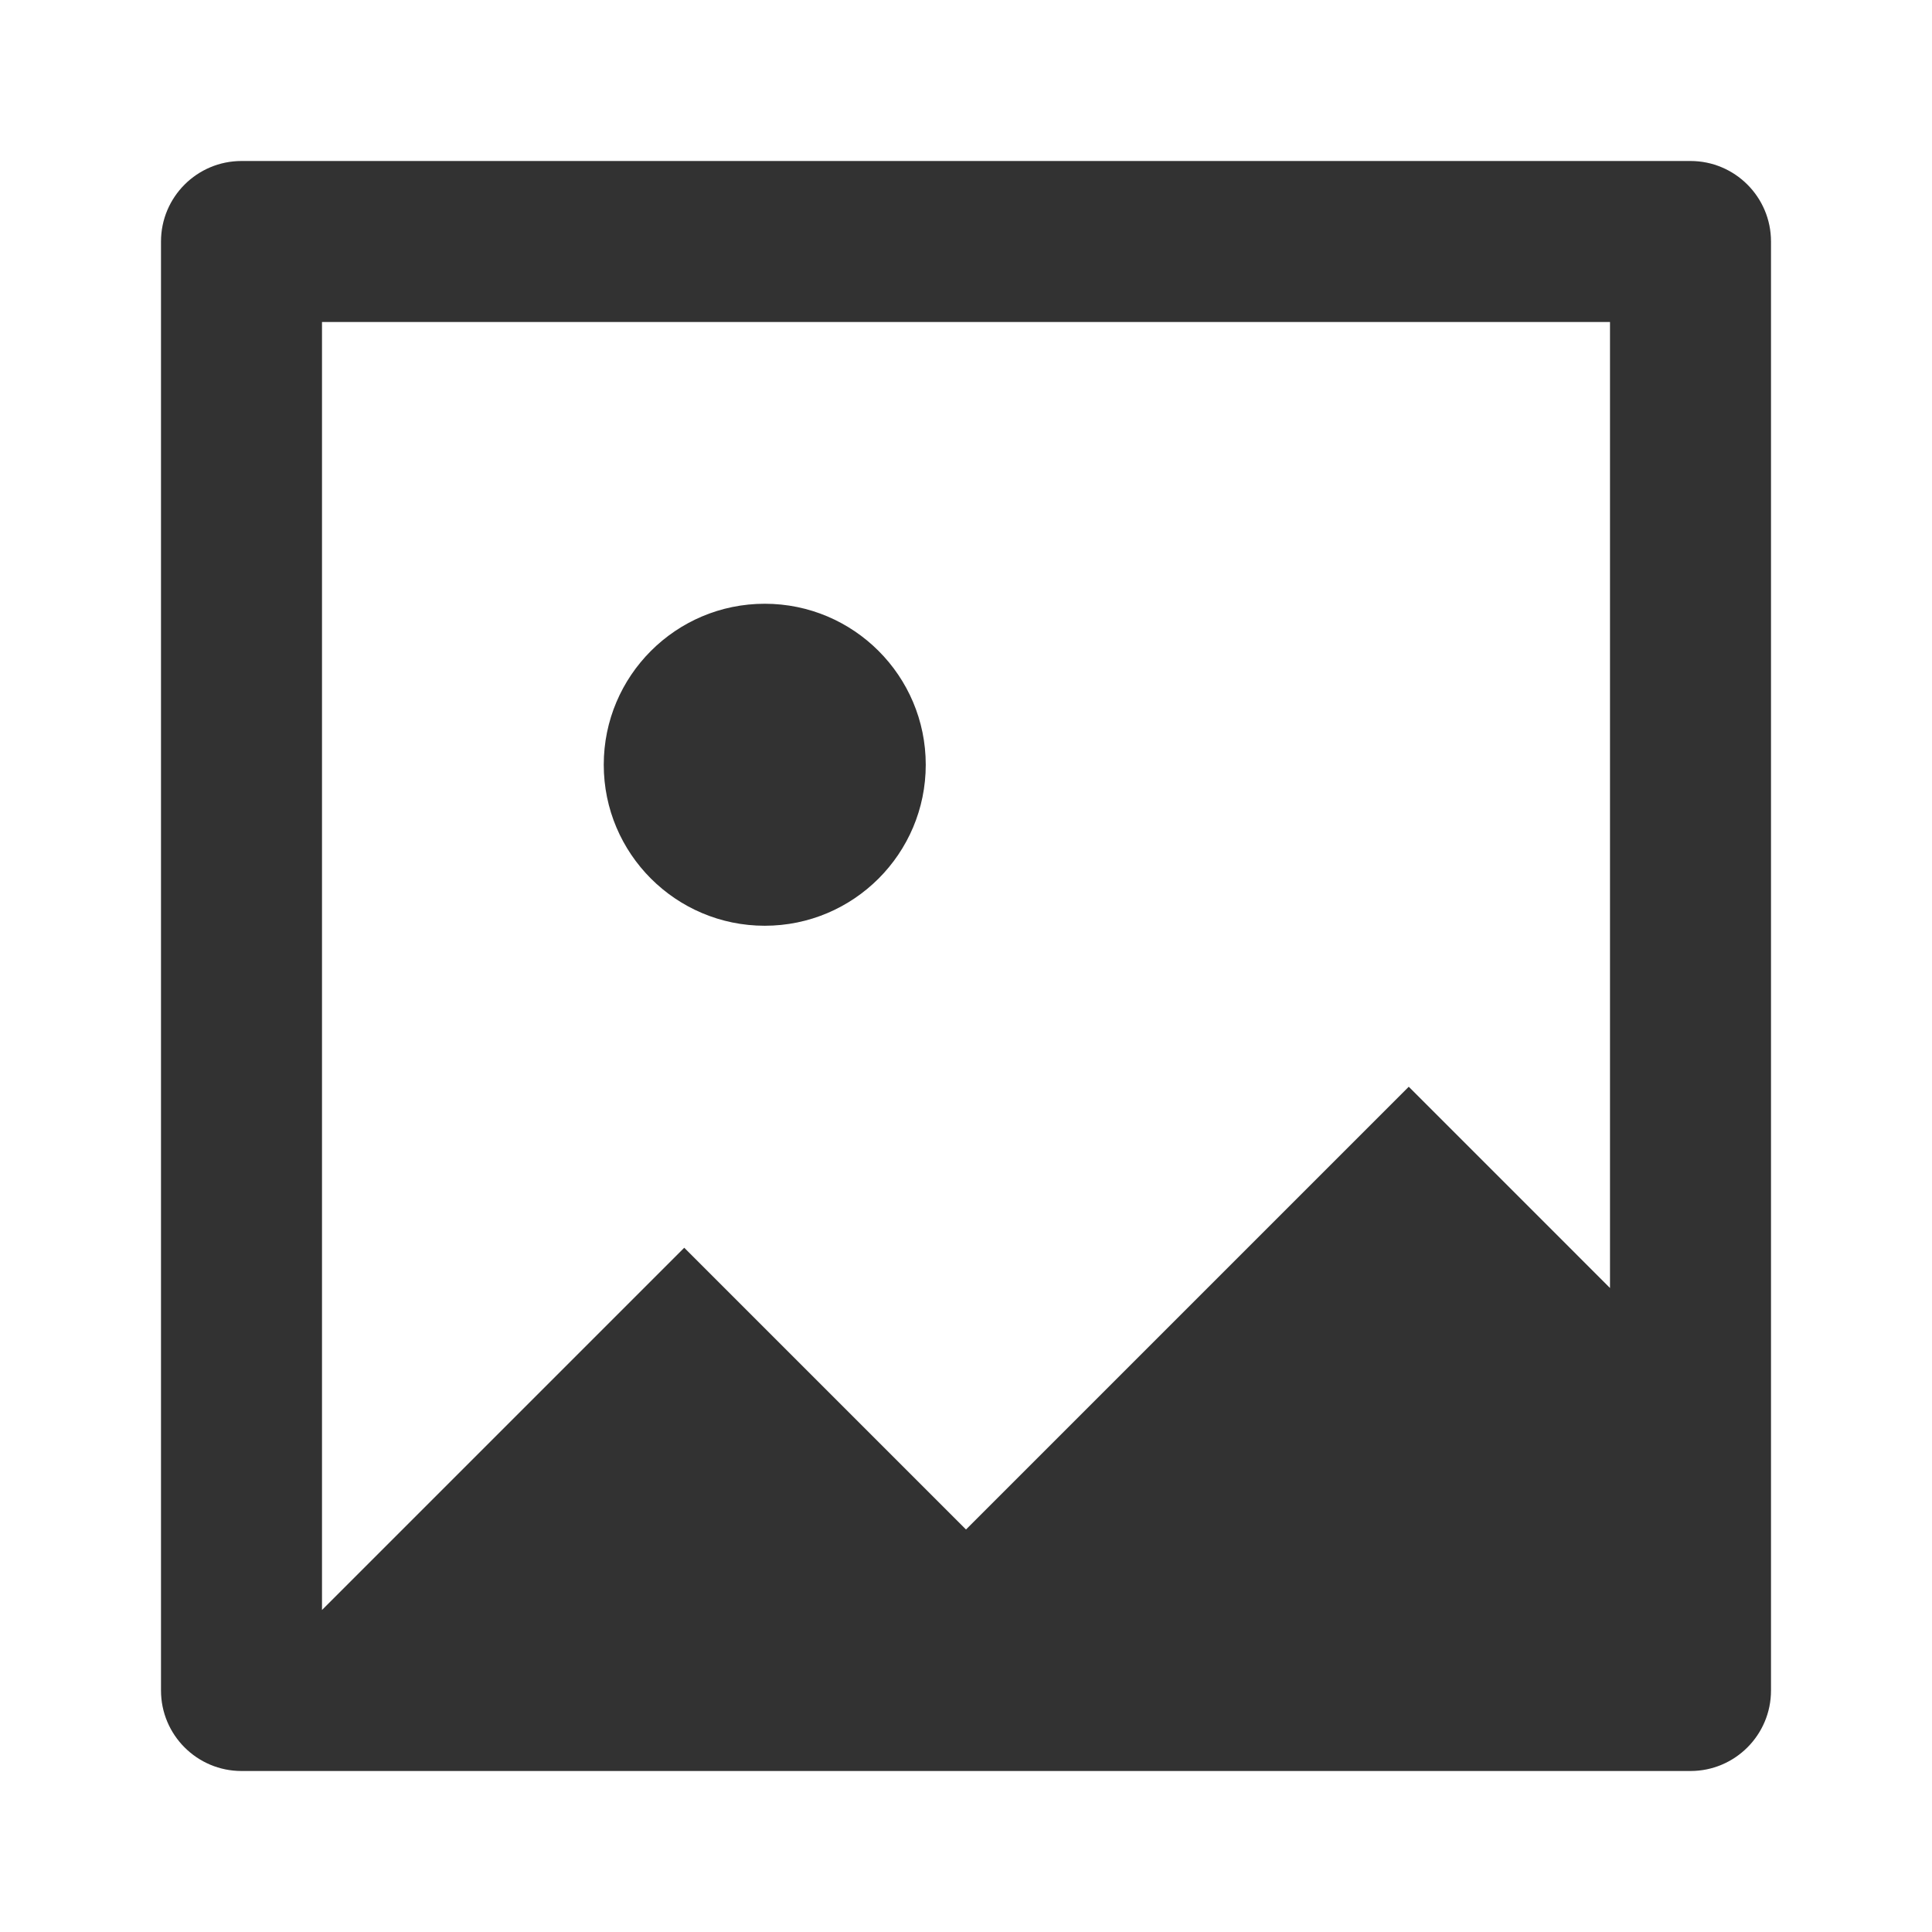 <svg width="24" height="24" viewBox="0 0 24 24" fill="none" xmlns="http://www.w3.org/2000/svg">
<path fill-rule="evenodd" clip-rule="evenodd" d="M2 21C2 21.552 2.448 22 3 22H21C21.552 22 22 21.552 22 21V3C22 2.448 21.552 2 21 2H3C2.448 2 2 2.448 2 3V21ZM4 20V4H20V16L17.5 13.5L12 19L8.5 15.5L4 20ZM11.5 9.5C11.5 8.396 10.604 7.5 9.5 7.5C8.396 7.5 7.5 8.396 7.5 9.5C7.5 10.604 8.396 11.5 9.5 11.5C10.604 11.5 11.5 10.604 11.5 9.5Z" fill="#323232"/>
</svg>
